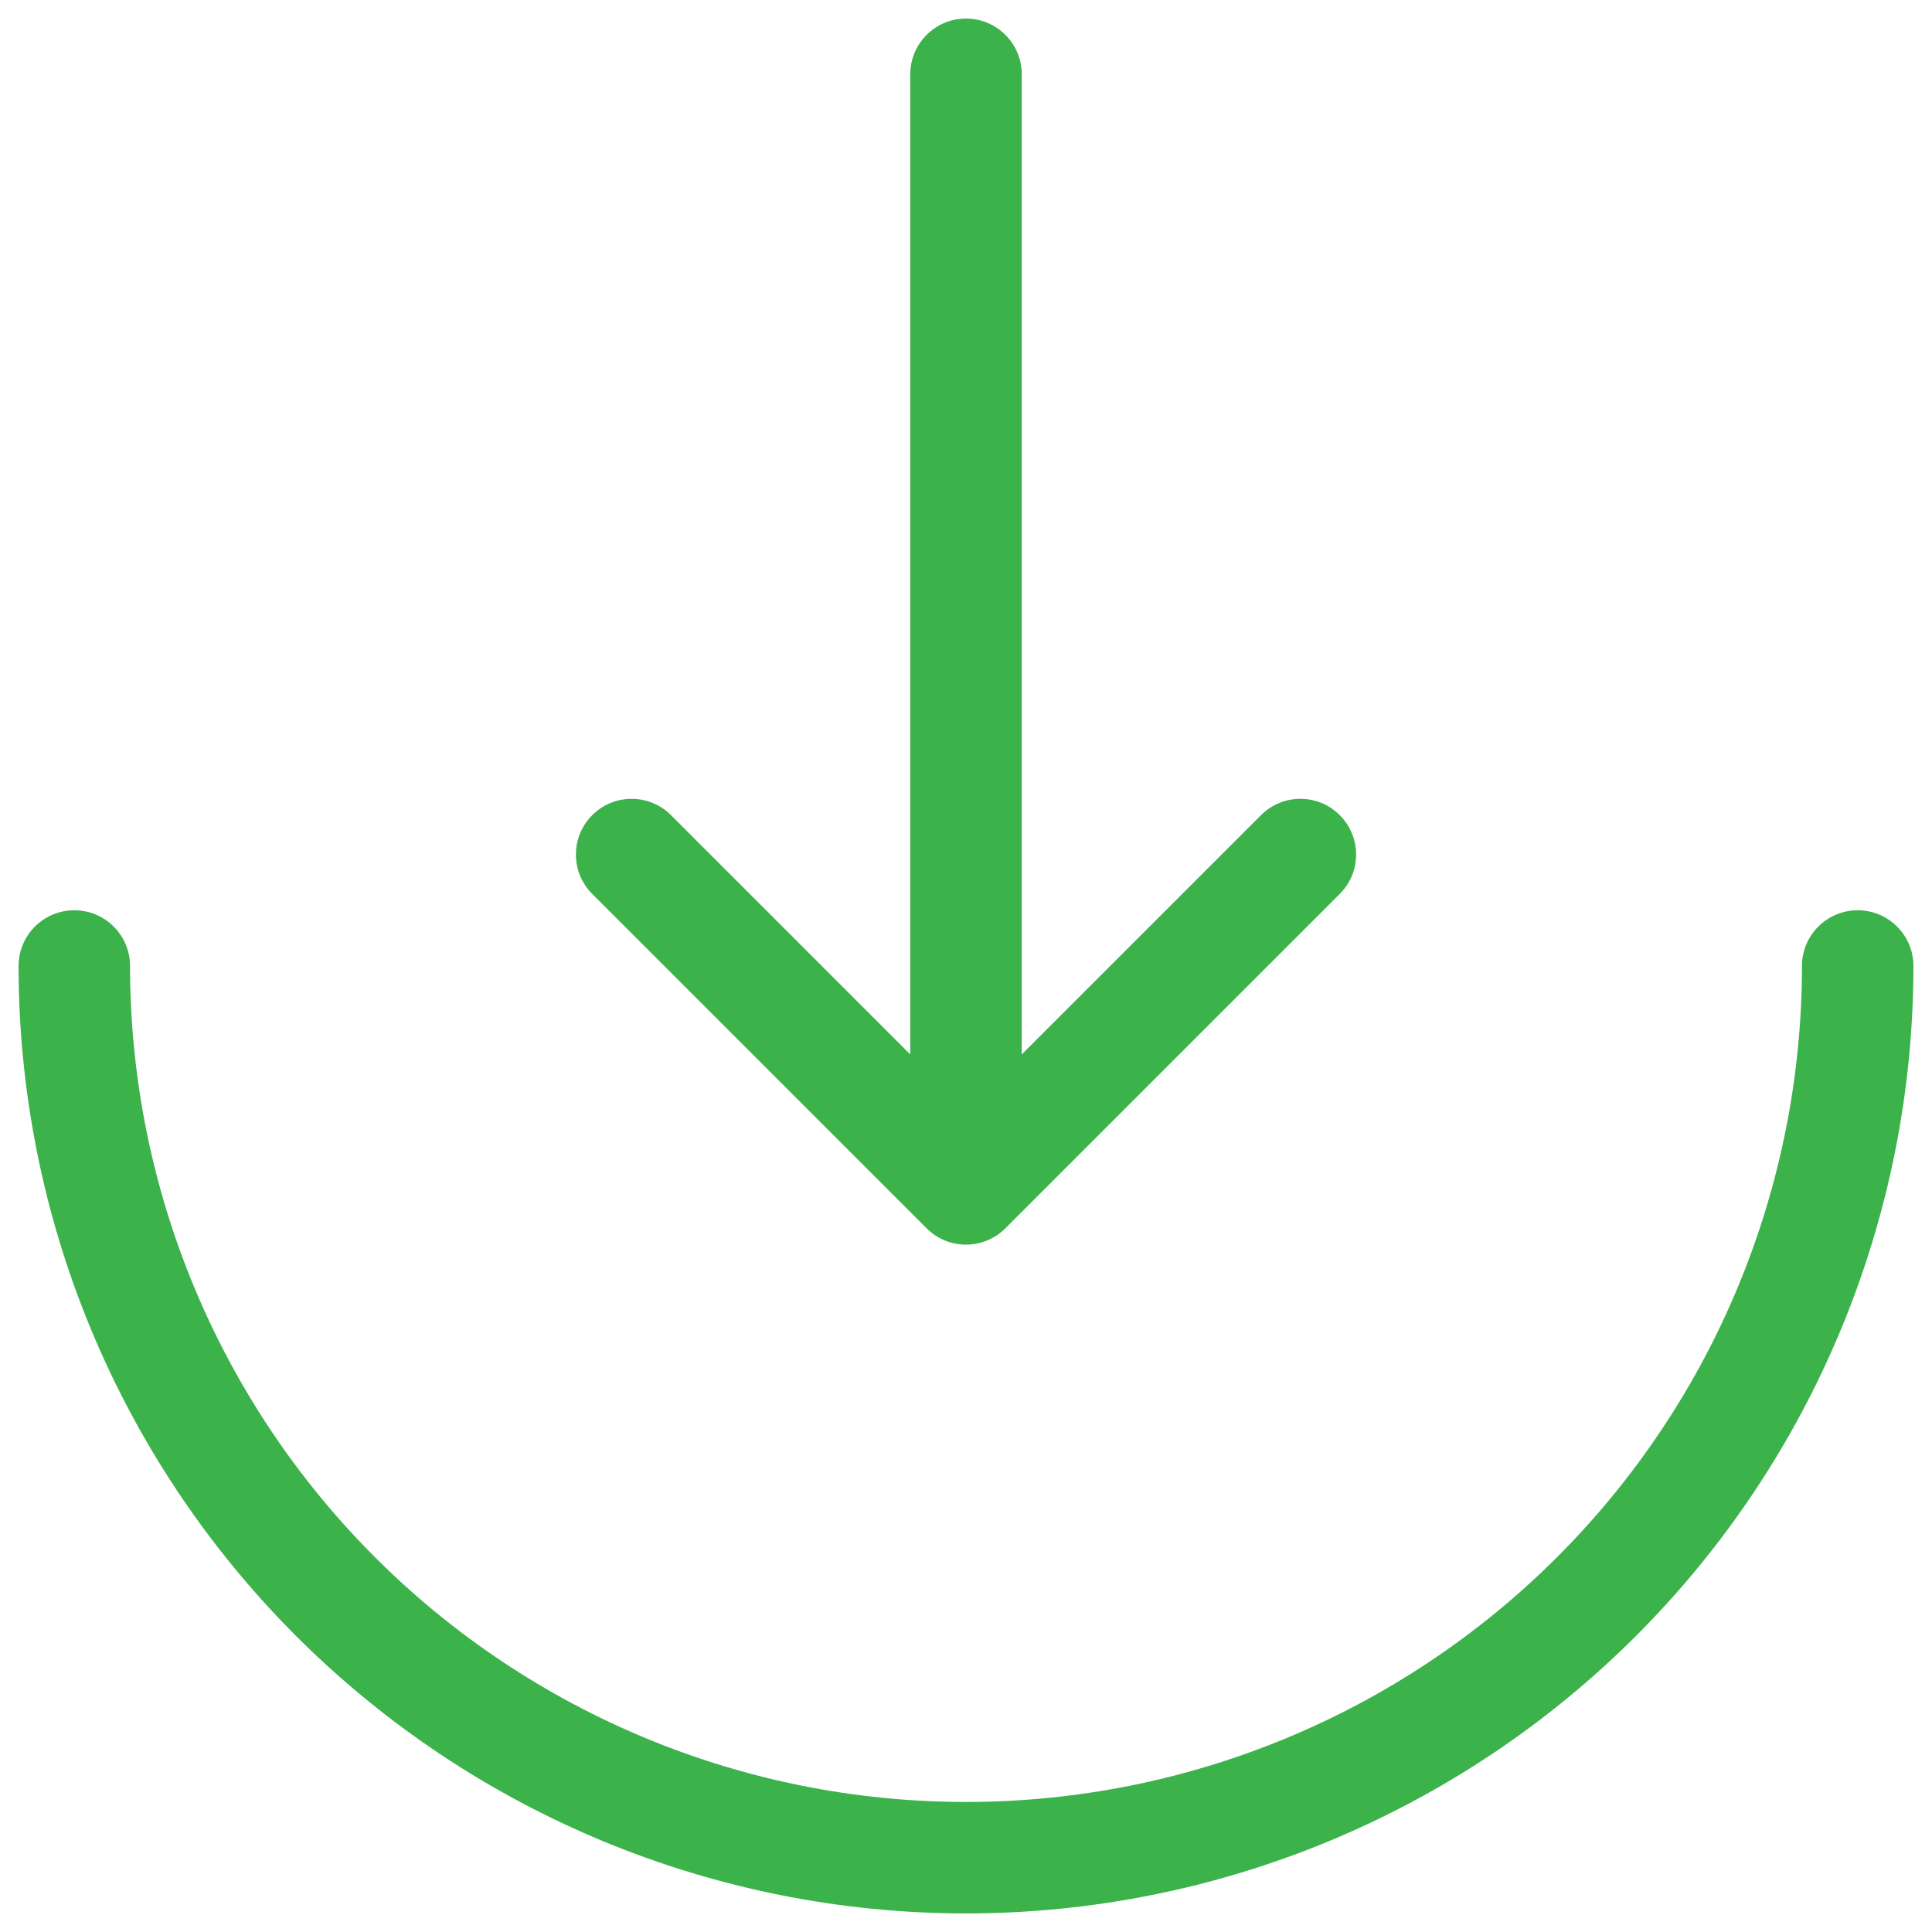 <svg width="26" height="26" viewBox="0 0 26 26" fill="none" xmlns="http://www.w3.org/2000/svg">
<path d="M1.75 13C1.75 12.586 1.414 12.25 1 12.25C0.586 12.25 0.25 12.586 0.25 13H1.75ZM13 25V25.75V25ZM25.75 13C25.75 12.586 25.414 12.25 25 12.25C24.586 12.25 24.25 12.586 24.25 13H25.75ZM13.75 1C13.75 0.586 13.414 0.25 13 0.25C12.586 0.25 12.25 0.586 12.25 1H13.75ZM13 16L12.47 16.53C12.763 16.823 13.237 16.823 13.53 16.53L13 16ZM18.03 12.03C18.323 11.737 18.323 11.263 18.03 10.97C17.737 10.677 17.263 10.677 16.97 10.97L18.03 12.03ZM9.03 10.97C8.737 10.677 8.263 10.677 7.97 10.97C7.677 11.263 7.677 11.737 7.97 12.03L9.03 10.97ZM0.25 13C0.25 16.381 1.593 19.625 3.984 22.016L5.045 20.955C2.935 18.845 1.75 15.984 1.75 13H0.25ZM3.984 22.016C6.375 24.407 9.618 25.75 13 25.75V24.25C10.016 24.25 7.155 23.065 5.045 20.955L3.984 22.016ZM13 25.75C16.381 25.75 19.625 24.407 22.016 22.016L20.955 20.955C18.845 23.065 15.984 24.25 13 24.25V25.75ZM22.016 22.016C24.407 19.625 25.75 16.381 25.75 13H24.25C24.25 15.984 23.065 18.845 20.955 20.955L22.016 22.016ZM12.25 1V16H13.75V1H12.25ZM13.53 16.53L18.03 12.03L16.97 10.97L12.47 15.47L13.53 16.53ZM13.53 15.47L9.03 10.97L7.97 12.03L12.47 16.53L13.53 15.47Z" fill="#3BB24A"/>
</svg>
